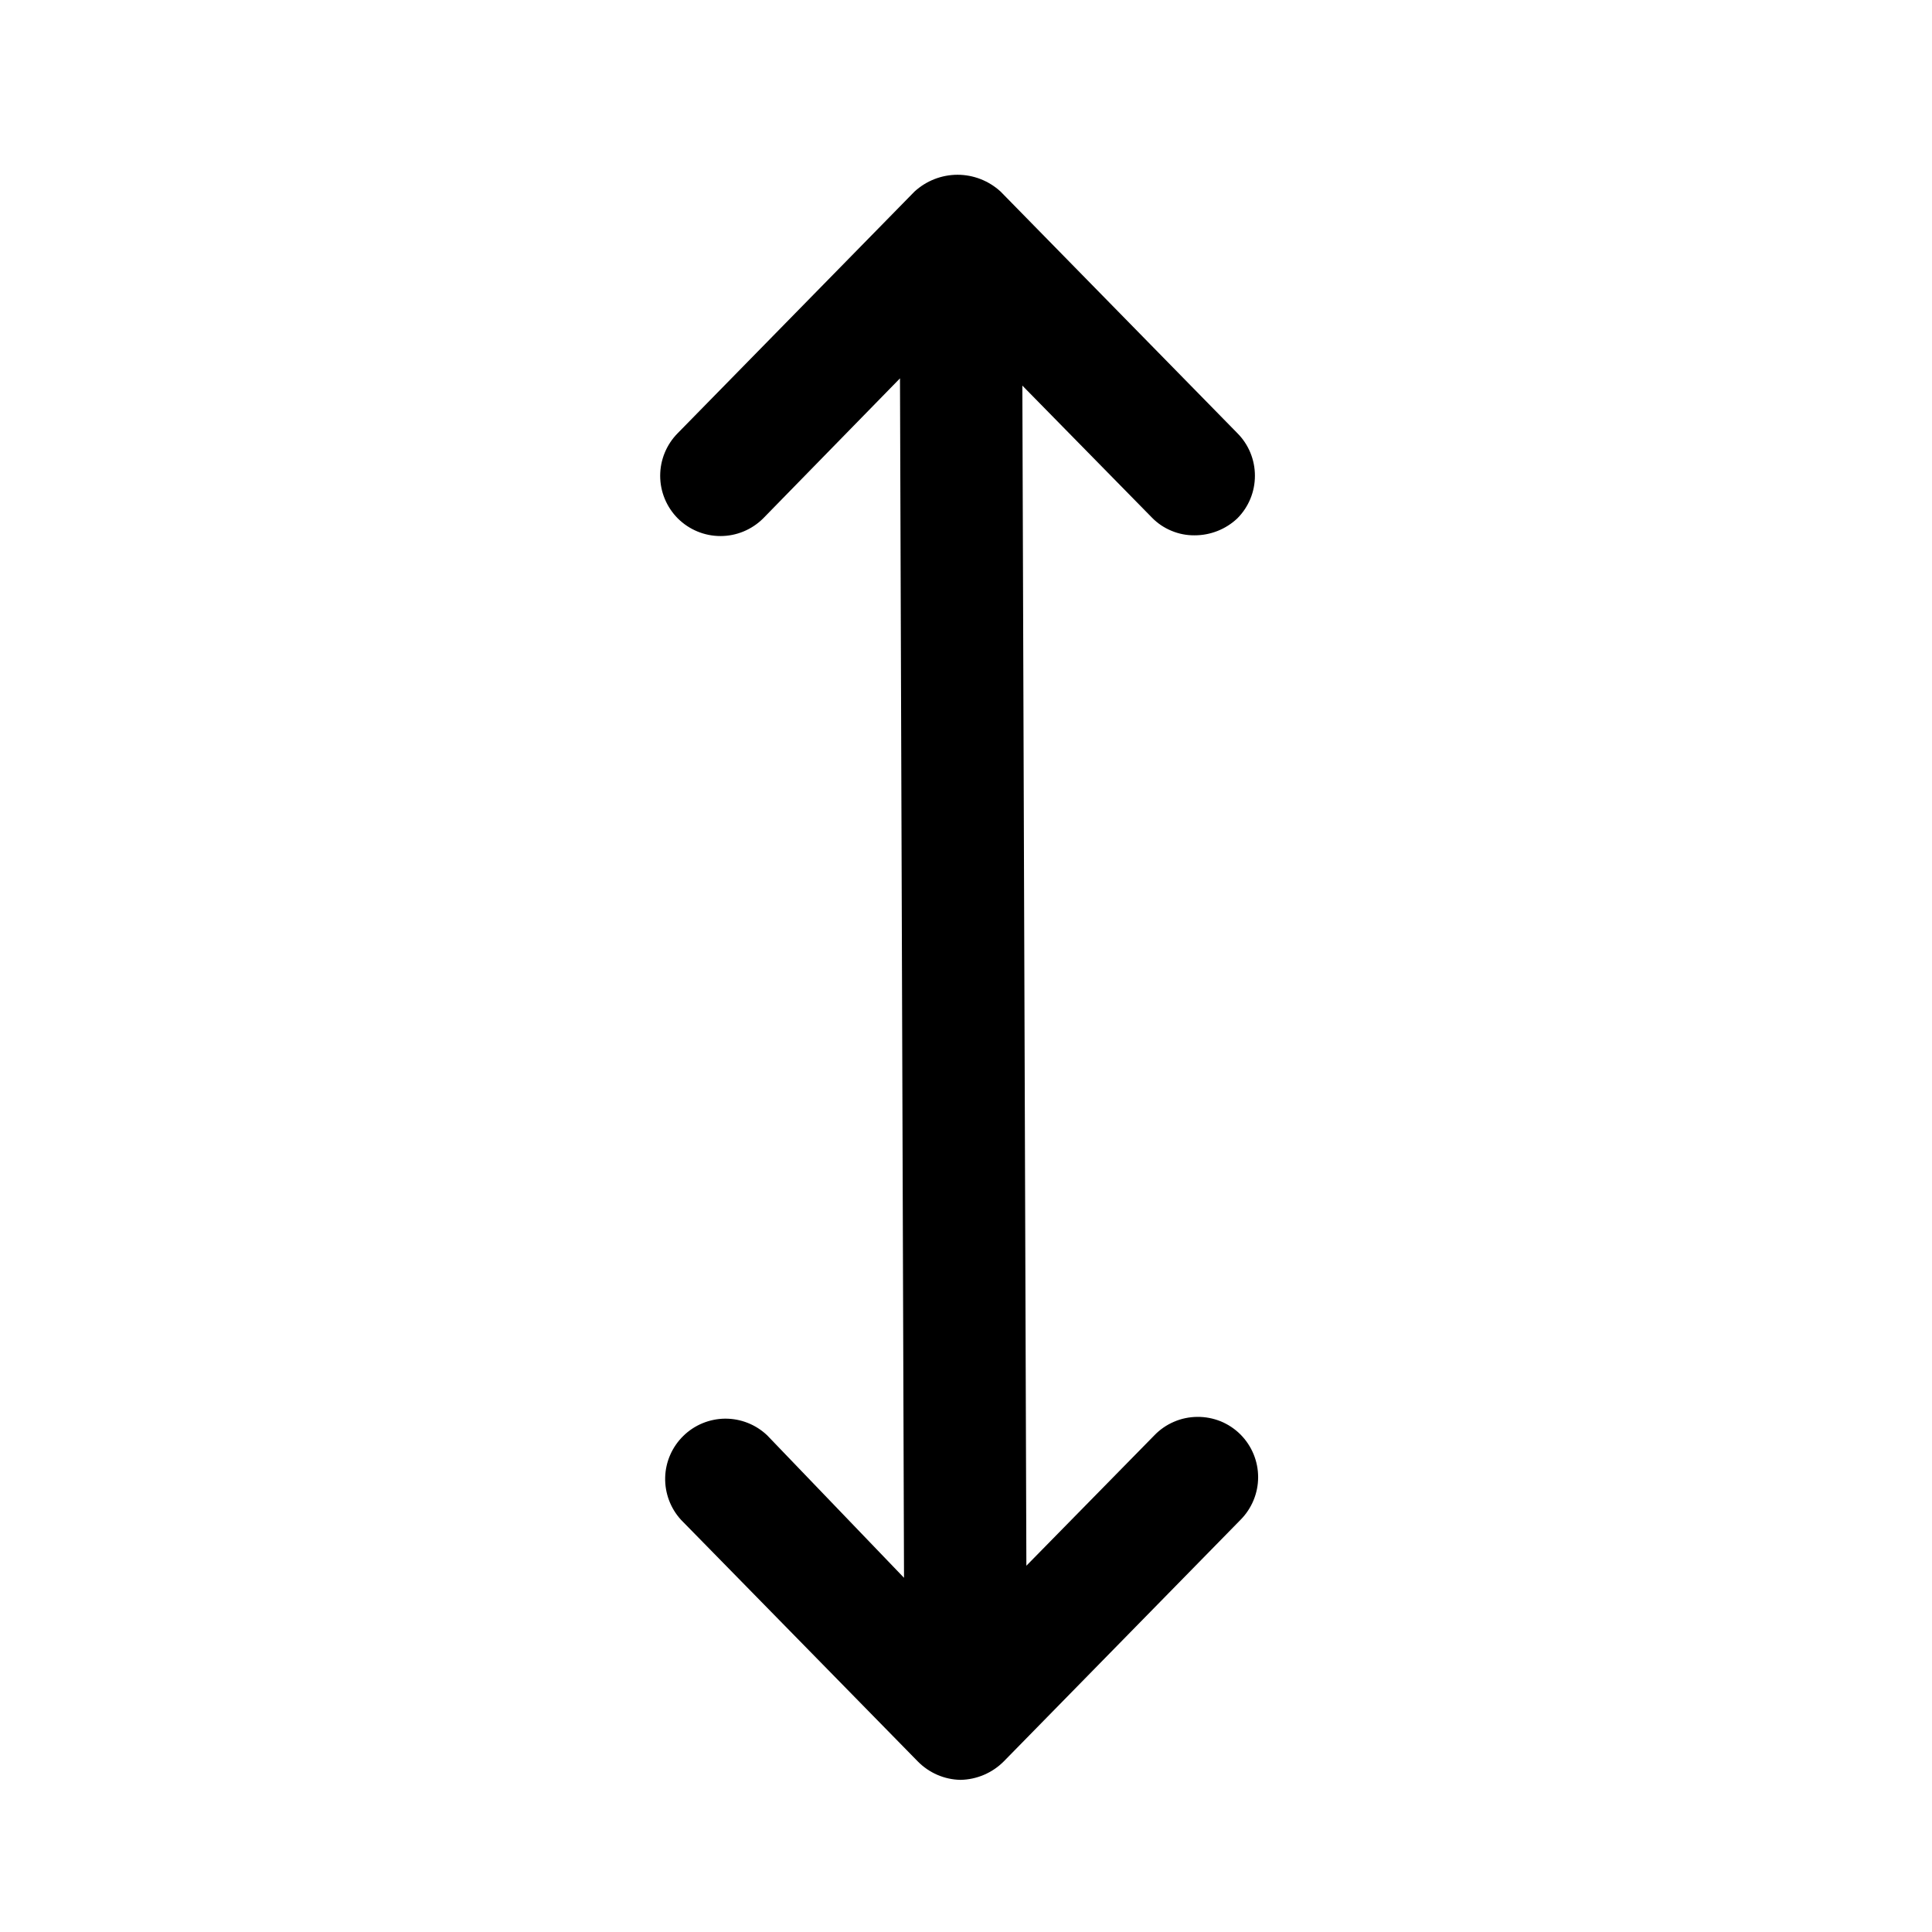<svg width="24" height="24" viewBox="0 0 24 24" fill="none" xmlns="http://www.w3.org/2000/svg">
<path d="M14.34 17.83L12.75 19.45L12.7 4.79L14.31 6.43C14.379 6.501 14.461 6.556 14.553 6.594C14.644 6.632 14.741 6.651 14.84 6.65C15.037 6.65 15.227 6.575 15.37 6.44C15.511 6.299 15.589 6.109 15.589 5.91C15.589 5.711 15.511 5.521 15.37 5.38L12.43 2.38C12.284 2.246 12.093 2.171 11.895 2.171C11.697 2.171 11.506 2.246 11.36 2.38L8.42 5.38C8.28 5.521 8.201 5.711 8.201 5.91C8.201 6.109 8.28 6.299 8.42 6.44C8.561 6.58 8.751 6.659 8.95 6.659C9.149 6.659 9.339 6.58 9.48 6.44L11.18 4.7L11.23 19.6L9.53 17.83C9.389 17.696 9.202 17.622 9.007 17.623C8.813 17.625 8.626 17.702 8.488 17.838C8.349 17.974 8.268 18.159 8.263 18.353C8.258 18.548 8.329 18.737 8.46 18.88L11.4 21.88C11.54 22.023 11.73 22.106 11.93 22.11C12.133 22.107 12.327 22.024 12.47 21.88L15.41 18.88C15.55 18.739 15.629 18.549 15.629 18.35C15.629 18.151 15.55 17.961 15.41 17.82C15.34 17.75 15.256 17.694 15.164 17.656C15.071 17.619 14.973 17.6 14.873 17.601C14.773 17.602 14.675 17.622 14.583 17.662C14.492 17.701 14.409 17.758 14.34 17.83Z" fill="black"/>
</svg>
